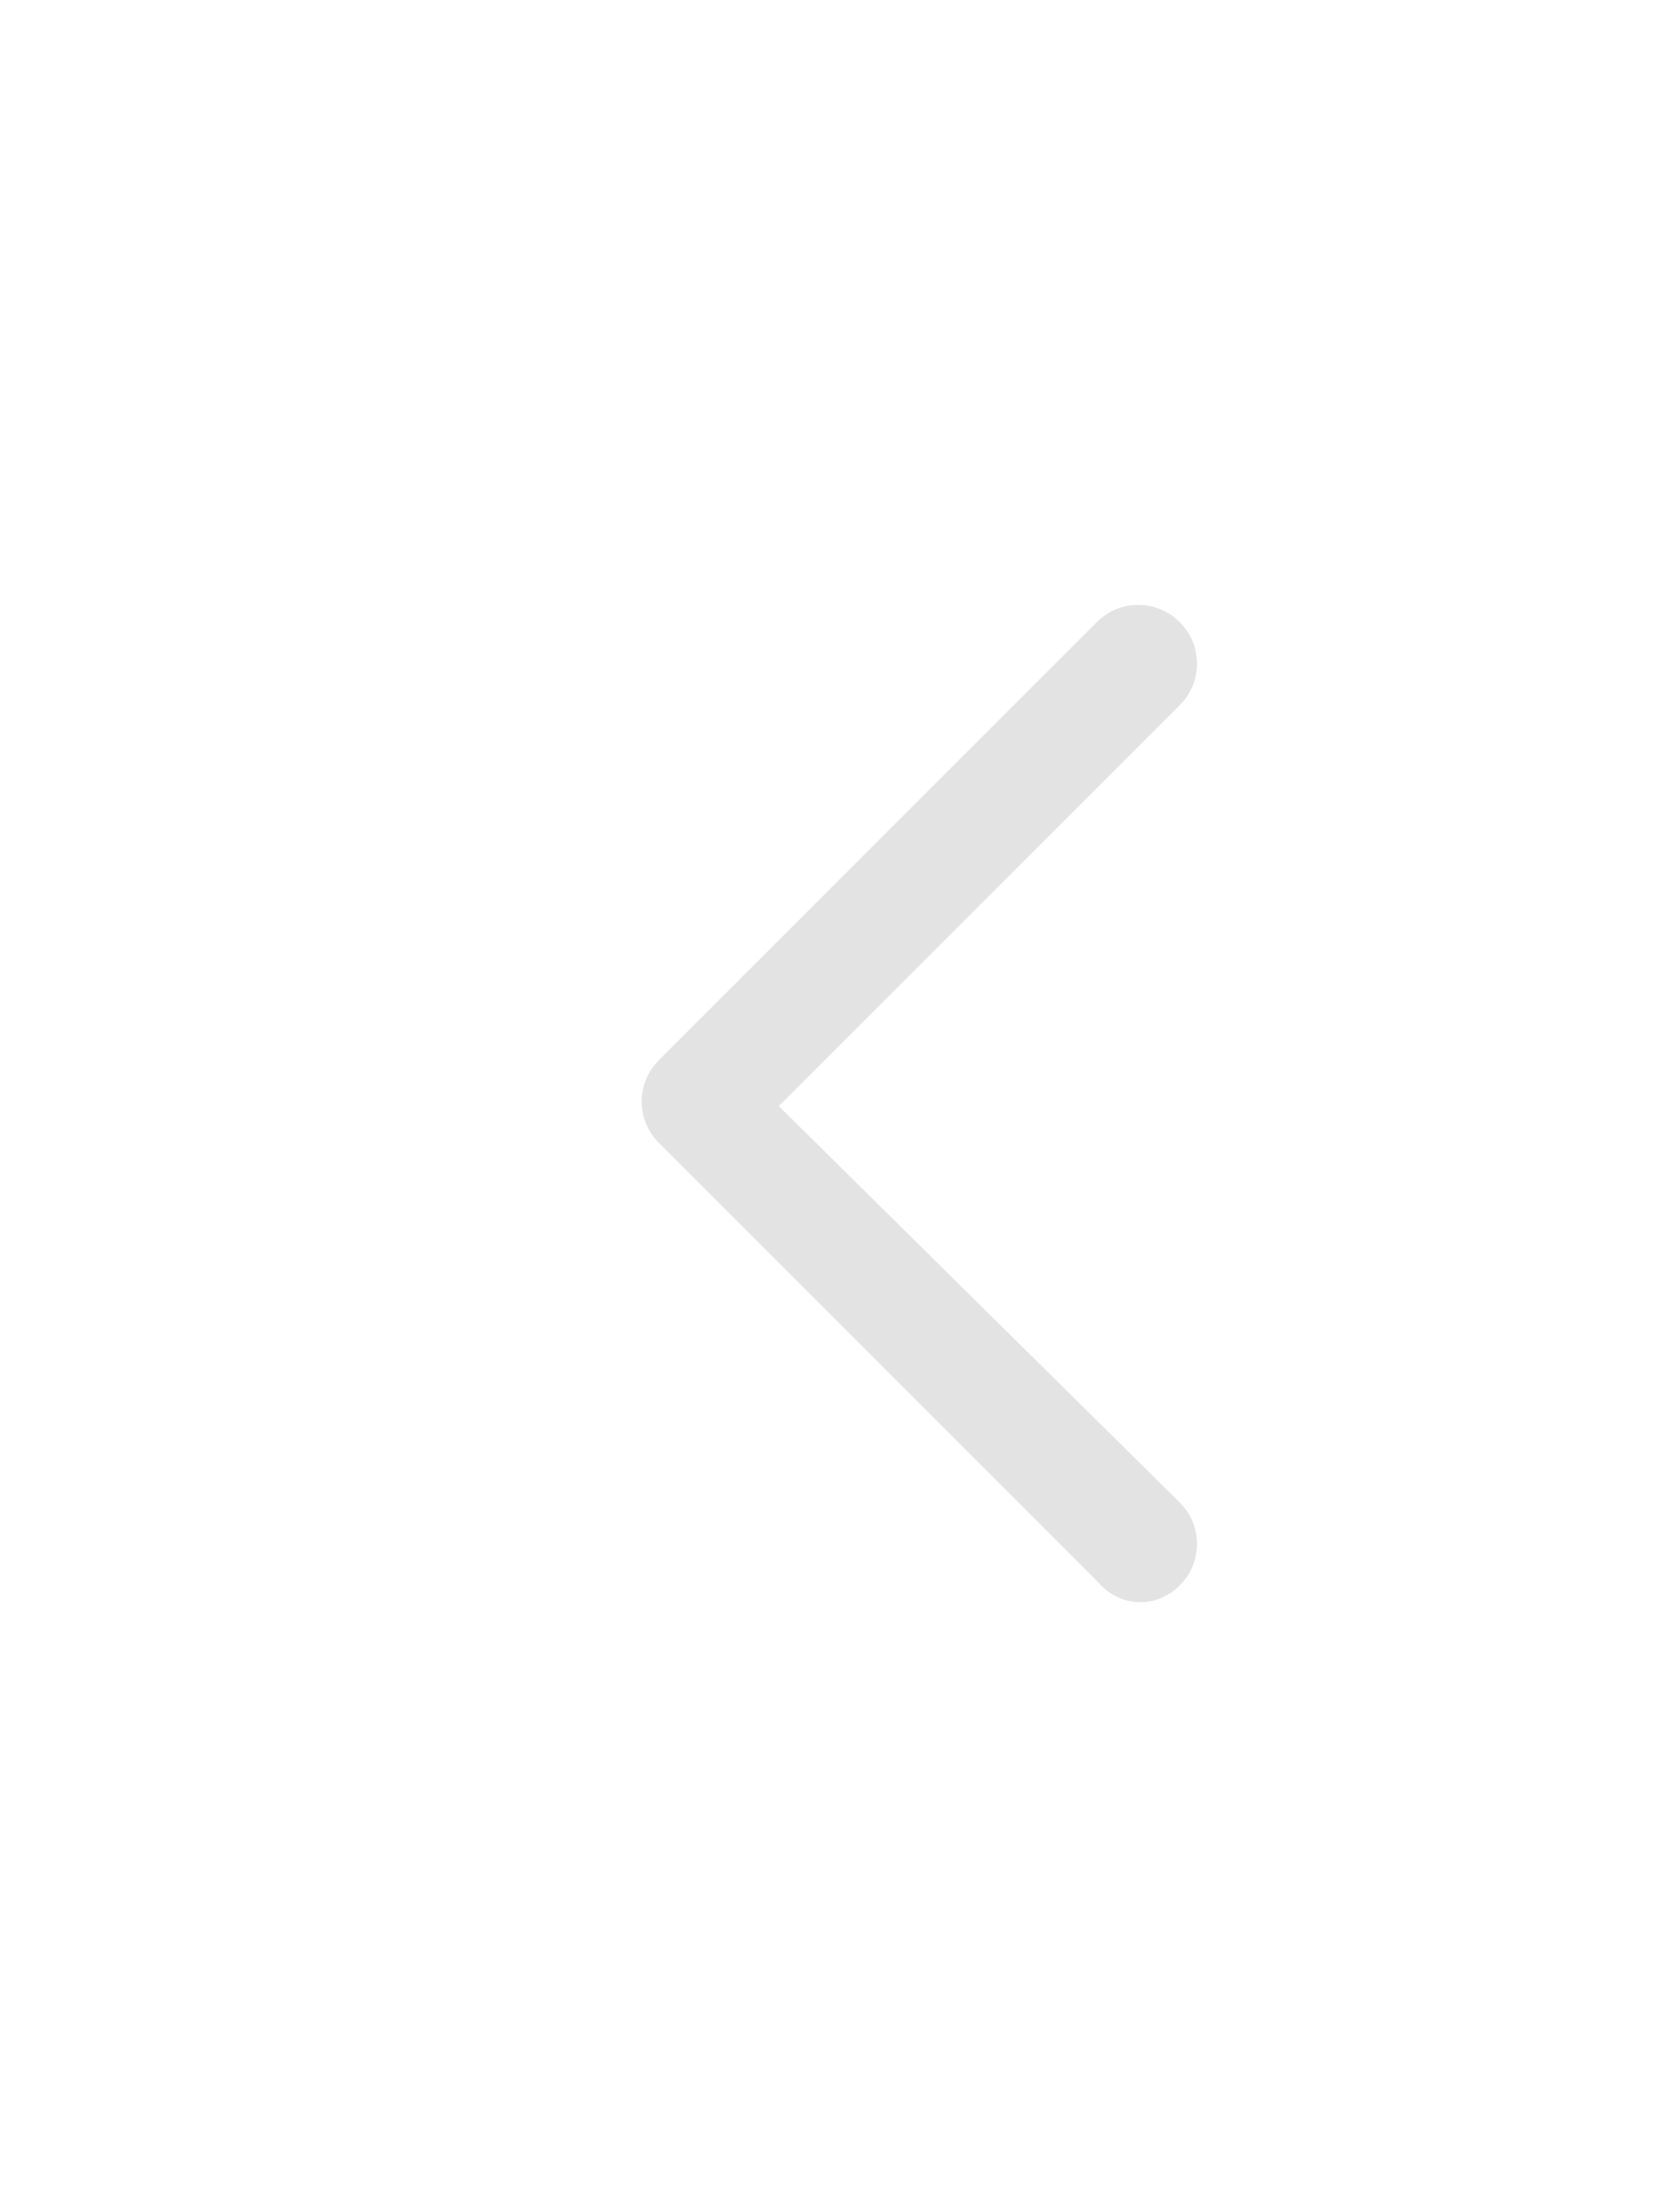 <?xml version="1.0" encoding="utf-8"?>
<!-- Generator: Adobe Illustrator 24.1.2, SVG Export Plug-In . SVG Version: 6.00 Build 0)  -->
<svg version="1.1" id="Layer_1" xmlns="http://www.w3.org/2000/svg" xmlns:xlink="http://www.w3.org/1999/xlink" x="0px" y="0px"
	 viewBox="0 0 36 48" style="enable-background:new 0 0 36 48;" xml:space="preserve">
<style type="text/css">
	.st0{fill:#E3E3E3;}
</style>
<path class="st0" d="M25.6,34.4c0.5-0.5,0.5-1.3,0-1.8L16.9,24l8.7-8.7c0.5-0.5,0.5-1.3,0-1.8s-1.3-0.5-1.8,0L14.3,23
	c-0.5,0.5-0.5,1.3,0,1.8l9.5,9.5C24.3,34.9,25.1,34.9,25.6,34.4z"/>
</svg>
